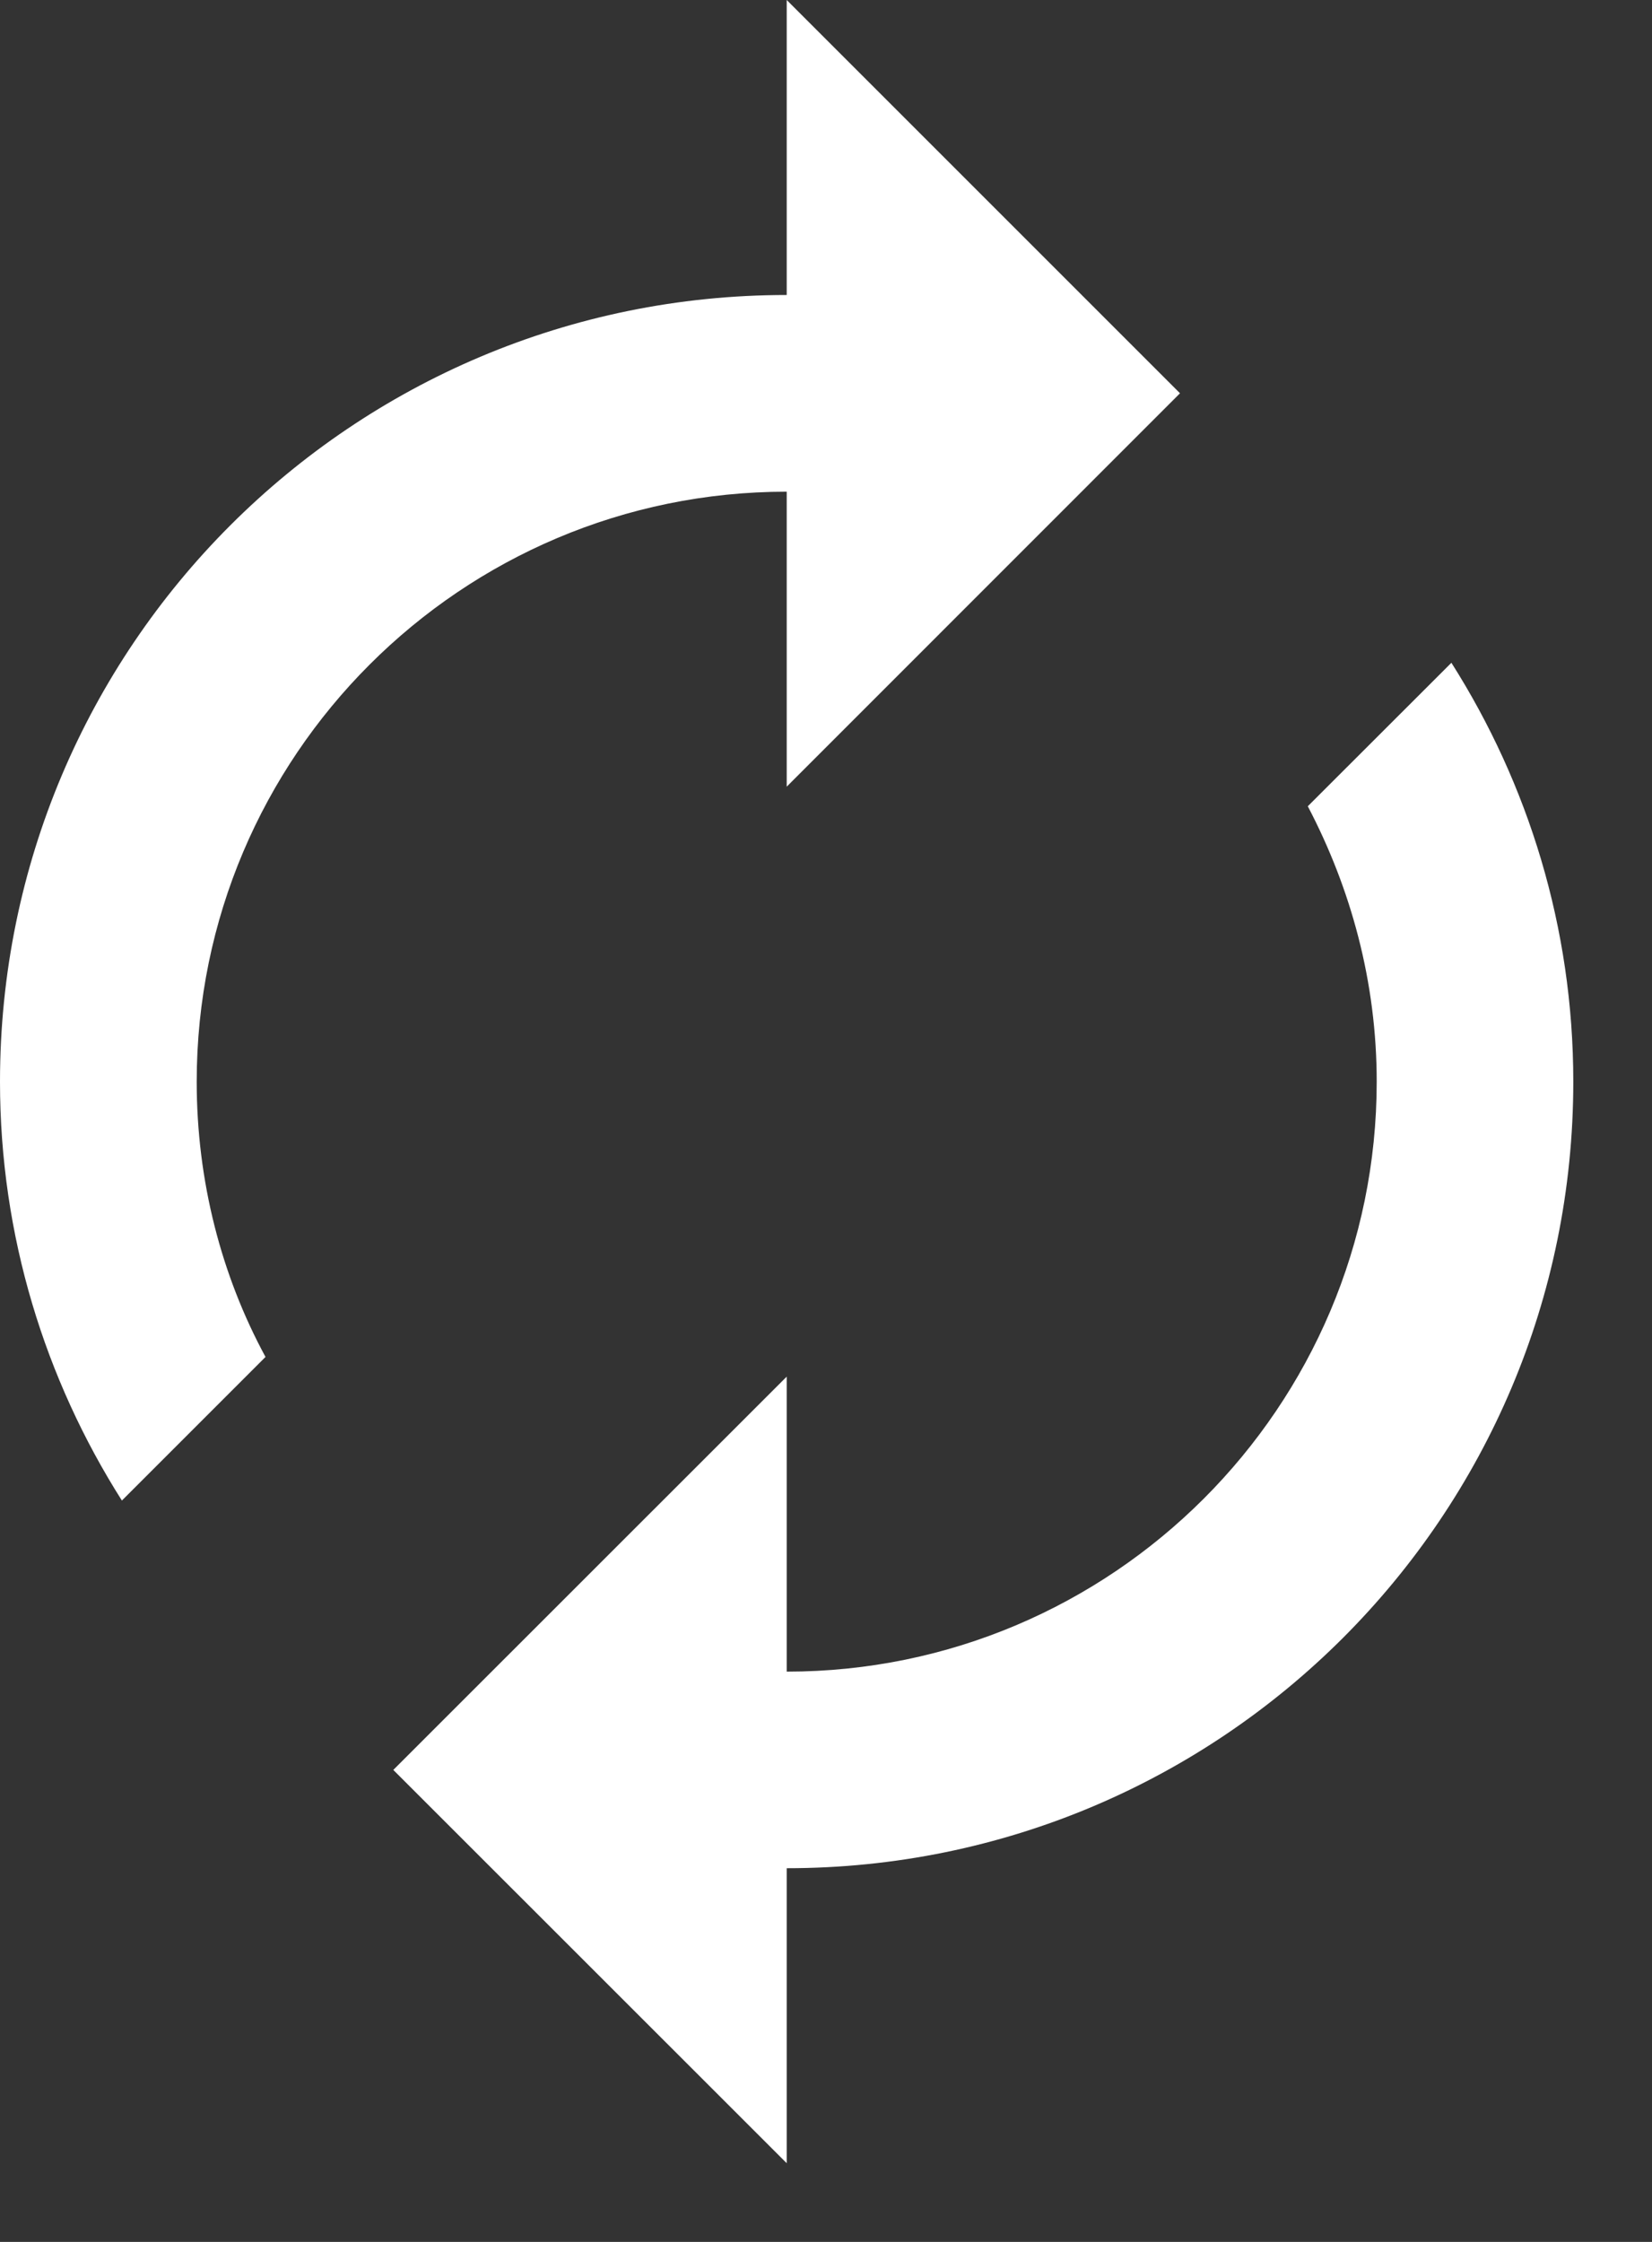 <svg width="14" height="19" viewBox="0 0 14 19" fill="none" xmlns="http://www.w3.org/2000/svg">
<rect x="0" y="0" width="14" height="19" fill="#333333" stroke="none"/>
<path d="M6.667 4.167V6.667L10 3.333L6.667 0V2.5C2.983 2.5 0 5.483 0 9.167C0 10.475 0.383 11.692 1.033 12.717L2.25 11.5C1.875 10.808 1.667 10.008 1.667 9.167C1.667 6.408 3.908 4.167 6.667 4.167ZM12.3 5.617L11.083 6.833C11.45 7.533 11.667 8.325 11.667 9.167C11.667 11.925 9.425 14.167 6.667 14.167V11.667L3.333 15L6.667 18.333V15.833C10.35 15.833 13.333 12.85 13.333 9.167C13.333 7.858 12.95 6.642 12.3 5.617Z" fill="white"/>
</svg>

